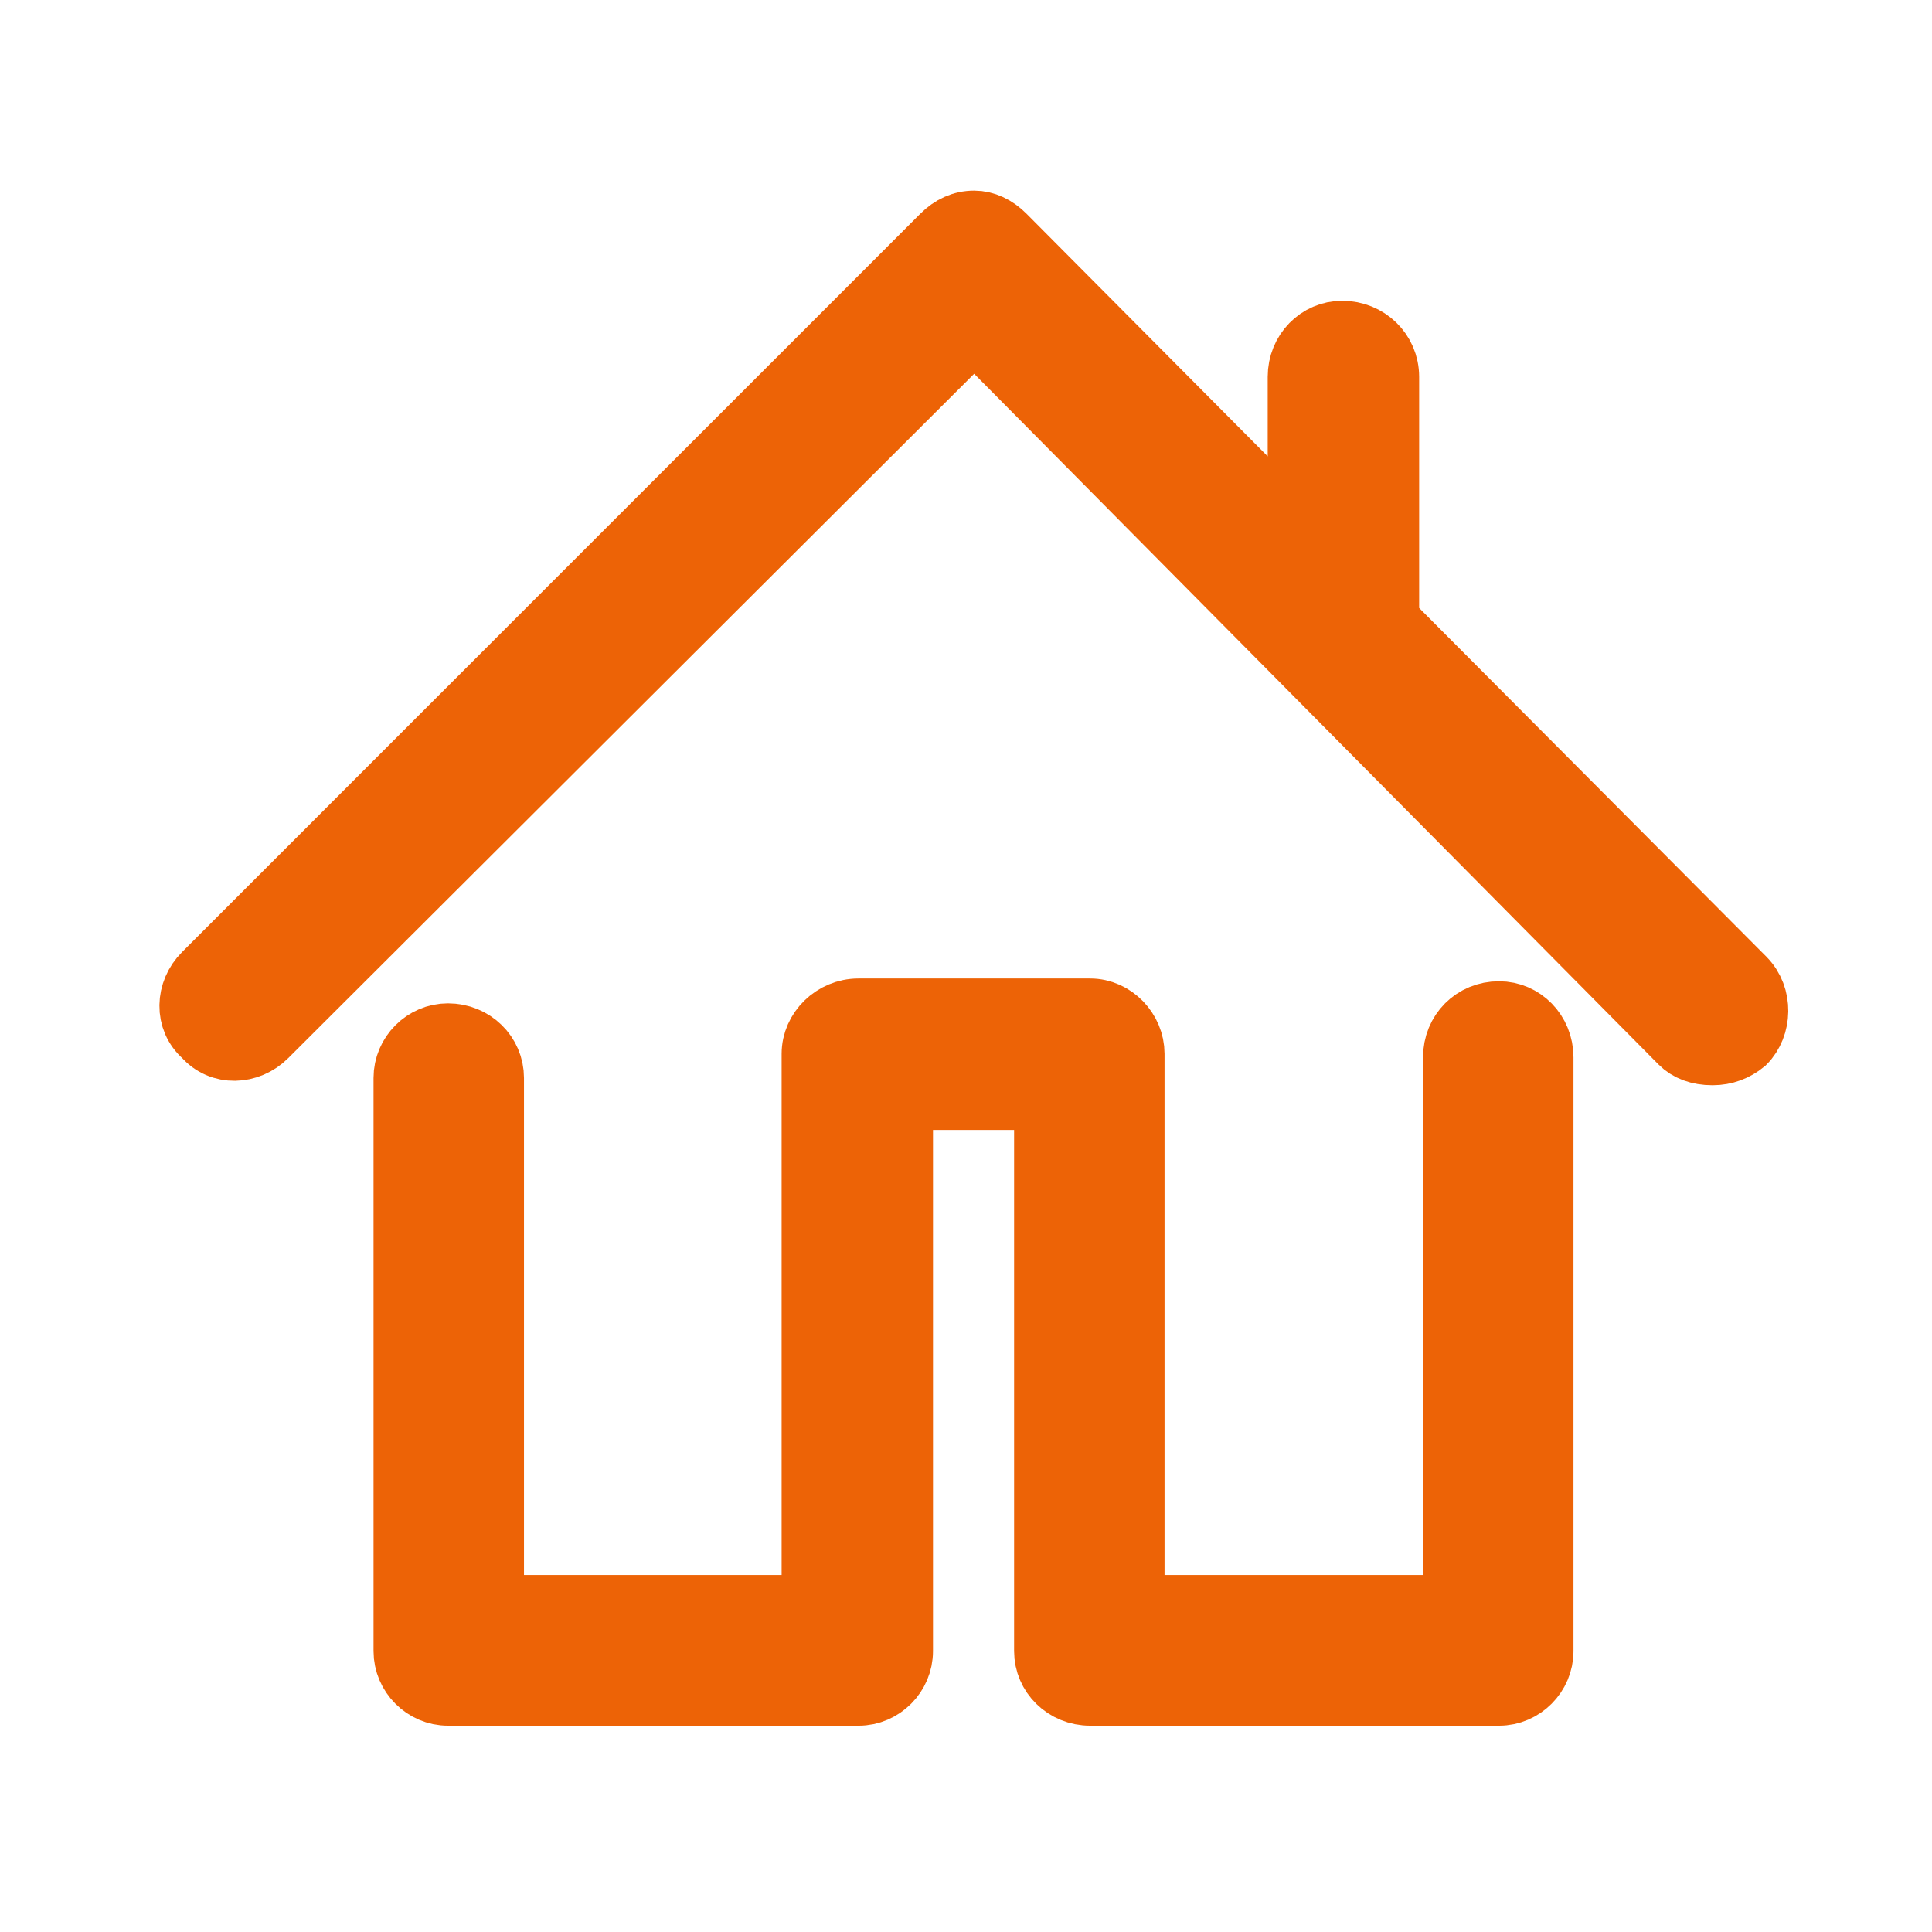 <?xml version="1.0" encoding="utf-8"?>
<!-- Generator: Adobe Illustrator 16.0.0, SVG Export Plug-In . SVG Version: 6.00 Build 0)  -->
<!DOCTYPE svg PUBLIC "-//W3C//DTD SVG 1.1//EN" "http://www.w3.org/Graphics/SVG/1.1/DTD/svg11.dtd">
<svg version="1.1" id="Layer_1" xmlns="http://www.w3.org/2000/svg" xmlns:xlink="http://www.w3.org/1999/xlink" x="0px" y="0px"
	 width="31.256px" height="31.257px" viewBox="0 0 31.256 31.257" enable-background="new 0 0 31.256 31.257" xml:space="preserve">
<g>
	<g>
		<path fill="#ED6306" stroke="#ED6306" stroke-miterlimit="10" d="M24.251,16.375c-0.411,0-0.729,0.317-0.729,0.731v8.875H18.34
			v-8.933c0-0.383-0.319-0.718-0.704-0.718H13.89c-0.412,0-0.745,0.335-0.745,0.718v8.933H7.977v-8.543
			c0-0.386-0.318-0.706-0.73-0.706c-0.385,0-0.704,0.32-0.704,0.706v9.274c0,0.386,0.319,0.706,0.704,0.706h6.644
			c0.385,0,0.703-0.32,0.703-0.706v-8.932h2.312v8.932c0,0.386,0.319,0.706,0.731,0.706h6.615c0.386,0,0.704-0.32,0.704-0.706
			v-9.606C24.955,16.692,24.637,16.375,24.251,16.375L24.251,16.375z M24.251,16.375"/>
		<path fill="#ED6306" stroke="#ED6306" stroke-miterlimit="10" d="M28.224,15.832l-5.765-5.79V6.096c0-0.411-0.333-0.73-0.745-0.73
			c-0.386,0-0.705,0.319-0.705,0.73v2.499l-4.756-4.784c-0.146-0.147-0.319-0.227-0.492-0.227c-0.199,0-0.372,0.081-0.518,0.227
			L3.301,15.754c-0.287,0.286-0.305,0.745,0,1.009c0.265,0.306,0.724,0.286,1.01,0L15.762,5.339L27.188,16.87
			c0.119,0.119,0.292,0.187,0.518,0.187c0.199,0,0.372-0.067,0.519-0.187C28.49,16.604,28.509,16.121,28.224,15.832L28.224,15.832z
			 M28.224,15.832"/>
	</g>
</g>
</svg>
